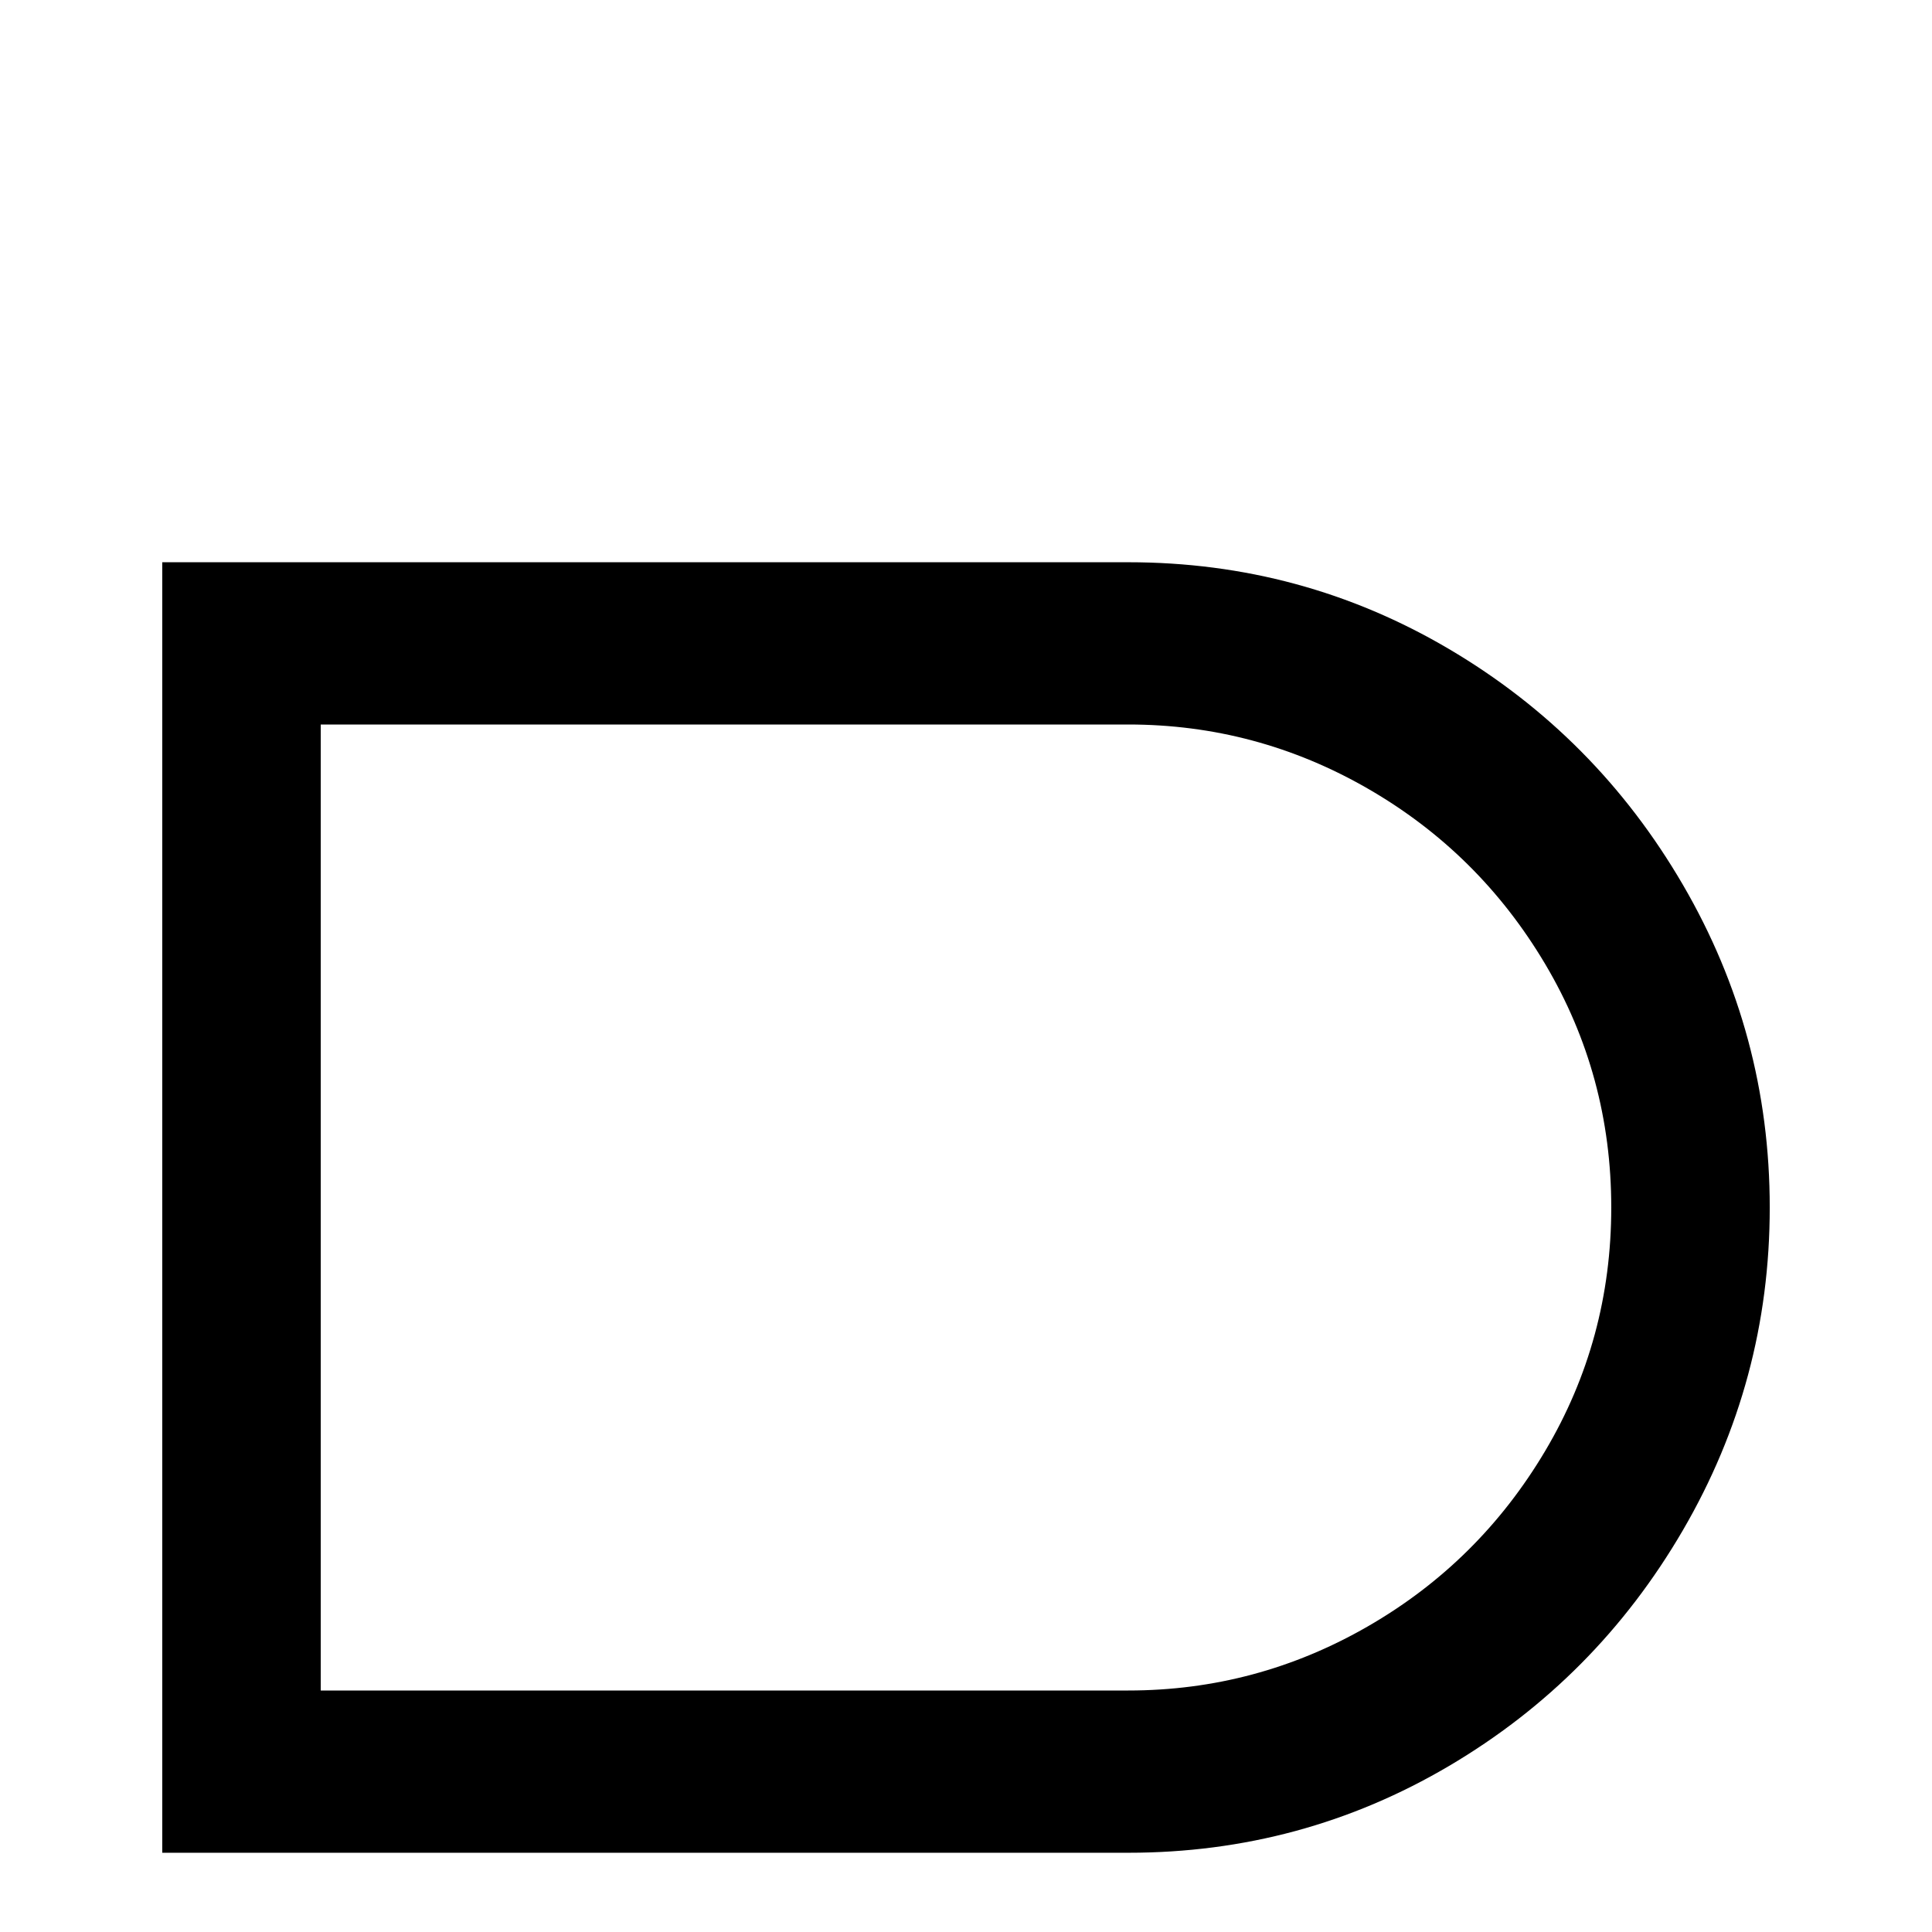 <svg xmlns="http://www.w3.org/2000/svg" viewBox="0 -512 512 512">
	<path fill="#000000" d="M43 -363V-21H299Q345 -21 384 -44Q423 -67 446 -106.5Q469 -146 469 -192Q469 -238 446 -277.5Q423 -317 384 -340Q345 -363 299 -363ZM85 -320H299Q333 -320 362.5 -303Q392 -286 409.5 -256.5Q427 -227 427 -192Q427 -157 409.5 -127.5Q392 -98 362.5 -81Q333 -64 299 -64H85Z"/>
</svg>